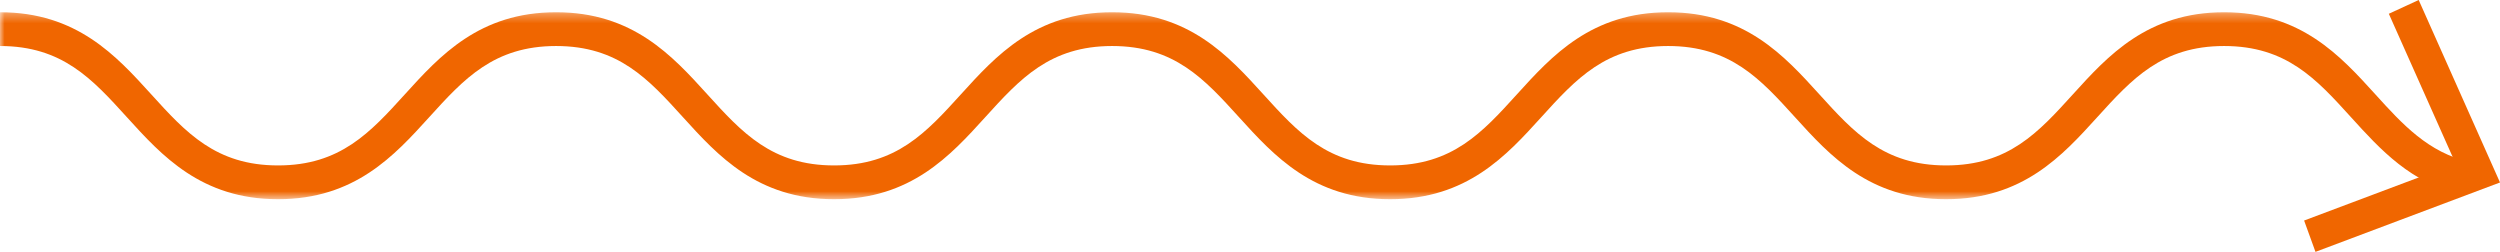 <?xml version="1.0" encoding="UTF-8"?>
<svg width="268px" height="27px" viewBox="0 0 268 27" version="1.1" xmlns="http://www.w3.org/2000/svg" xmlns:xlink="http://www.w3.org/1999/xlink">
    <!-- Generator: Sketch 64 (93537) - https://sketch.com -->
    <title>Group 6</title>
    <desc>Created with Sketch.</desc>
    <defs>
        <polygon id="path-1" points="0 0.312 264.784 0.312 264.784 20.355 0 20.355"></polygon>
    </defs>
    <g id="Symbols" stroke="none" stroke-width="1" fill="none" fill-rule="evenodd">
        <g id="Blok/Newsletter" transform="translate(0, -167)">
            <g id="Group-6" transform="translate(0, 167)">
                <g id="Group-3" transform="translate(0, 1)">
                    <mask id="mask-2" fill="white">
                        <use xlink:href="#path-1"></use>
                    </mask>
                    <g id="Clip-2"></g>
                    <path d="M208.623,20.355 C200.401,20.355 196.164,15.685 192.426,11.564 C188.71,7.469 185.502,3.933 178.825,3.933 C172.148,3.933 168.939,7.469 165.223,11.564 C161.485,15.685 157.247,20.355 149.023,20.355 C140.799,20.355 136.562,15.685 132.823,11.564 C129.107,7.469 125.898,3.933 119.221,3.933 C112.543,3.933 109.333,7.469 105.617,11.564 C101.879,15.685 97.641,20.355 89.417,20.355 C81.193,20.355 76.955,15.685 73.216,11.564 C69.501,7.469 66.292,3.933 59.614,3.933 C52.935,3.933 49.725,7.469 46.009,11.564 C42.27,15.685 38.031,20.355 29.807,20.355 C21.582,20.355 17.344,15.685 13.605,11.564 C9.888,7.469 6.679,3.933 -0,3.933 L-0,0.312 C8.225,0.312 12.463,4.982 16.202,9.102 C19.919,13.197 23.128,16.734 29.807,16.734 C36.485,16.734 39.695,13.197 43.412,9.102 C47.151,4.982 51.389,0.312 59.614,0.312 C67.838,0.312 72.075,4.982 75.814,9.102 C79.53,13.197 82.739,16.734 89.417,16.734 C96.095,16.734 99.304,13.197 103.02,9.102 C106.759,4.982 110.996,0.312 119.221,0.312 C127.445,0.312 131.682,4.982 135.42,9.102 C139.137,13.197 142.346,16.734 149.023,16.734 C155.701,16.734 158.91,13.197 162.625,9.102 C166.364,4.982 170.602,0.312 178.825,0.312 C187.048,0.312 191.285,4.982 195.023,9.102 C198.738,13.197 201.947,16.734 208.623,16.734 C215.301,16.734 218.51,13.197 222.226,9.102 C225.965,4.982 230.202,0.312 238.425,0.312 C246.65,0.312 250.887,4.982 254.626,9.102 C257.544,12.319 260.301,15.358 264.784,16.37 L264.02,19.906 C258.456,18.649 255.188,15.047 252.027,11.564 C248.312,7.469 245.103,3.933 238.425,3.933 C231.748,3.933 228.539,7.469 224.823,11.564 C221.085,15.685 216.847,20.355 208.623,20.355" id="Fill-1" fill="#F06600" mask="url(#mask-2)"></path>
                </g>
                <polygon id="Fill-4" fill="#F06600" points="259.283 0 256.082 1.477 263.243 17.537 247 23.641 248.219 27 268 19.561"></polygon>
            </g>
        </g>
    </g>
</svg>